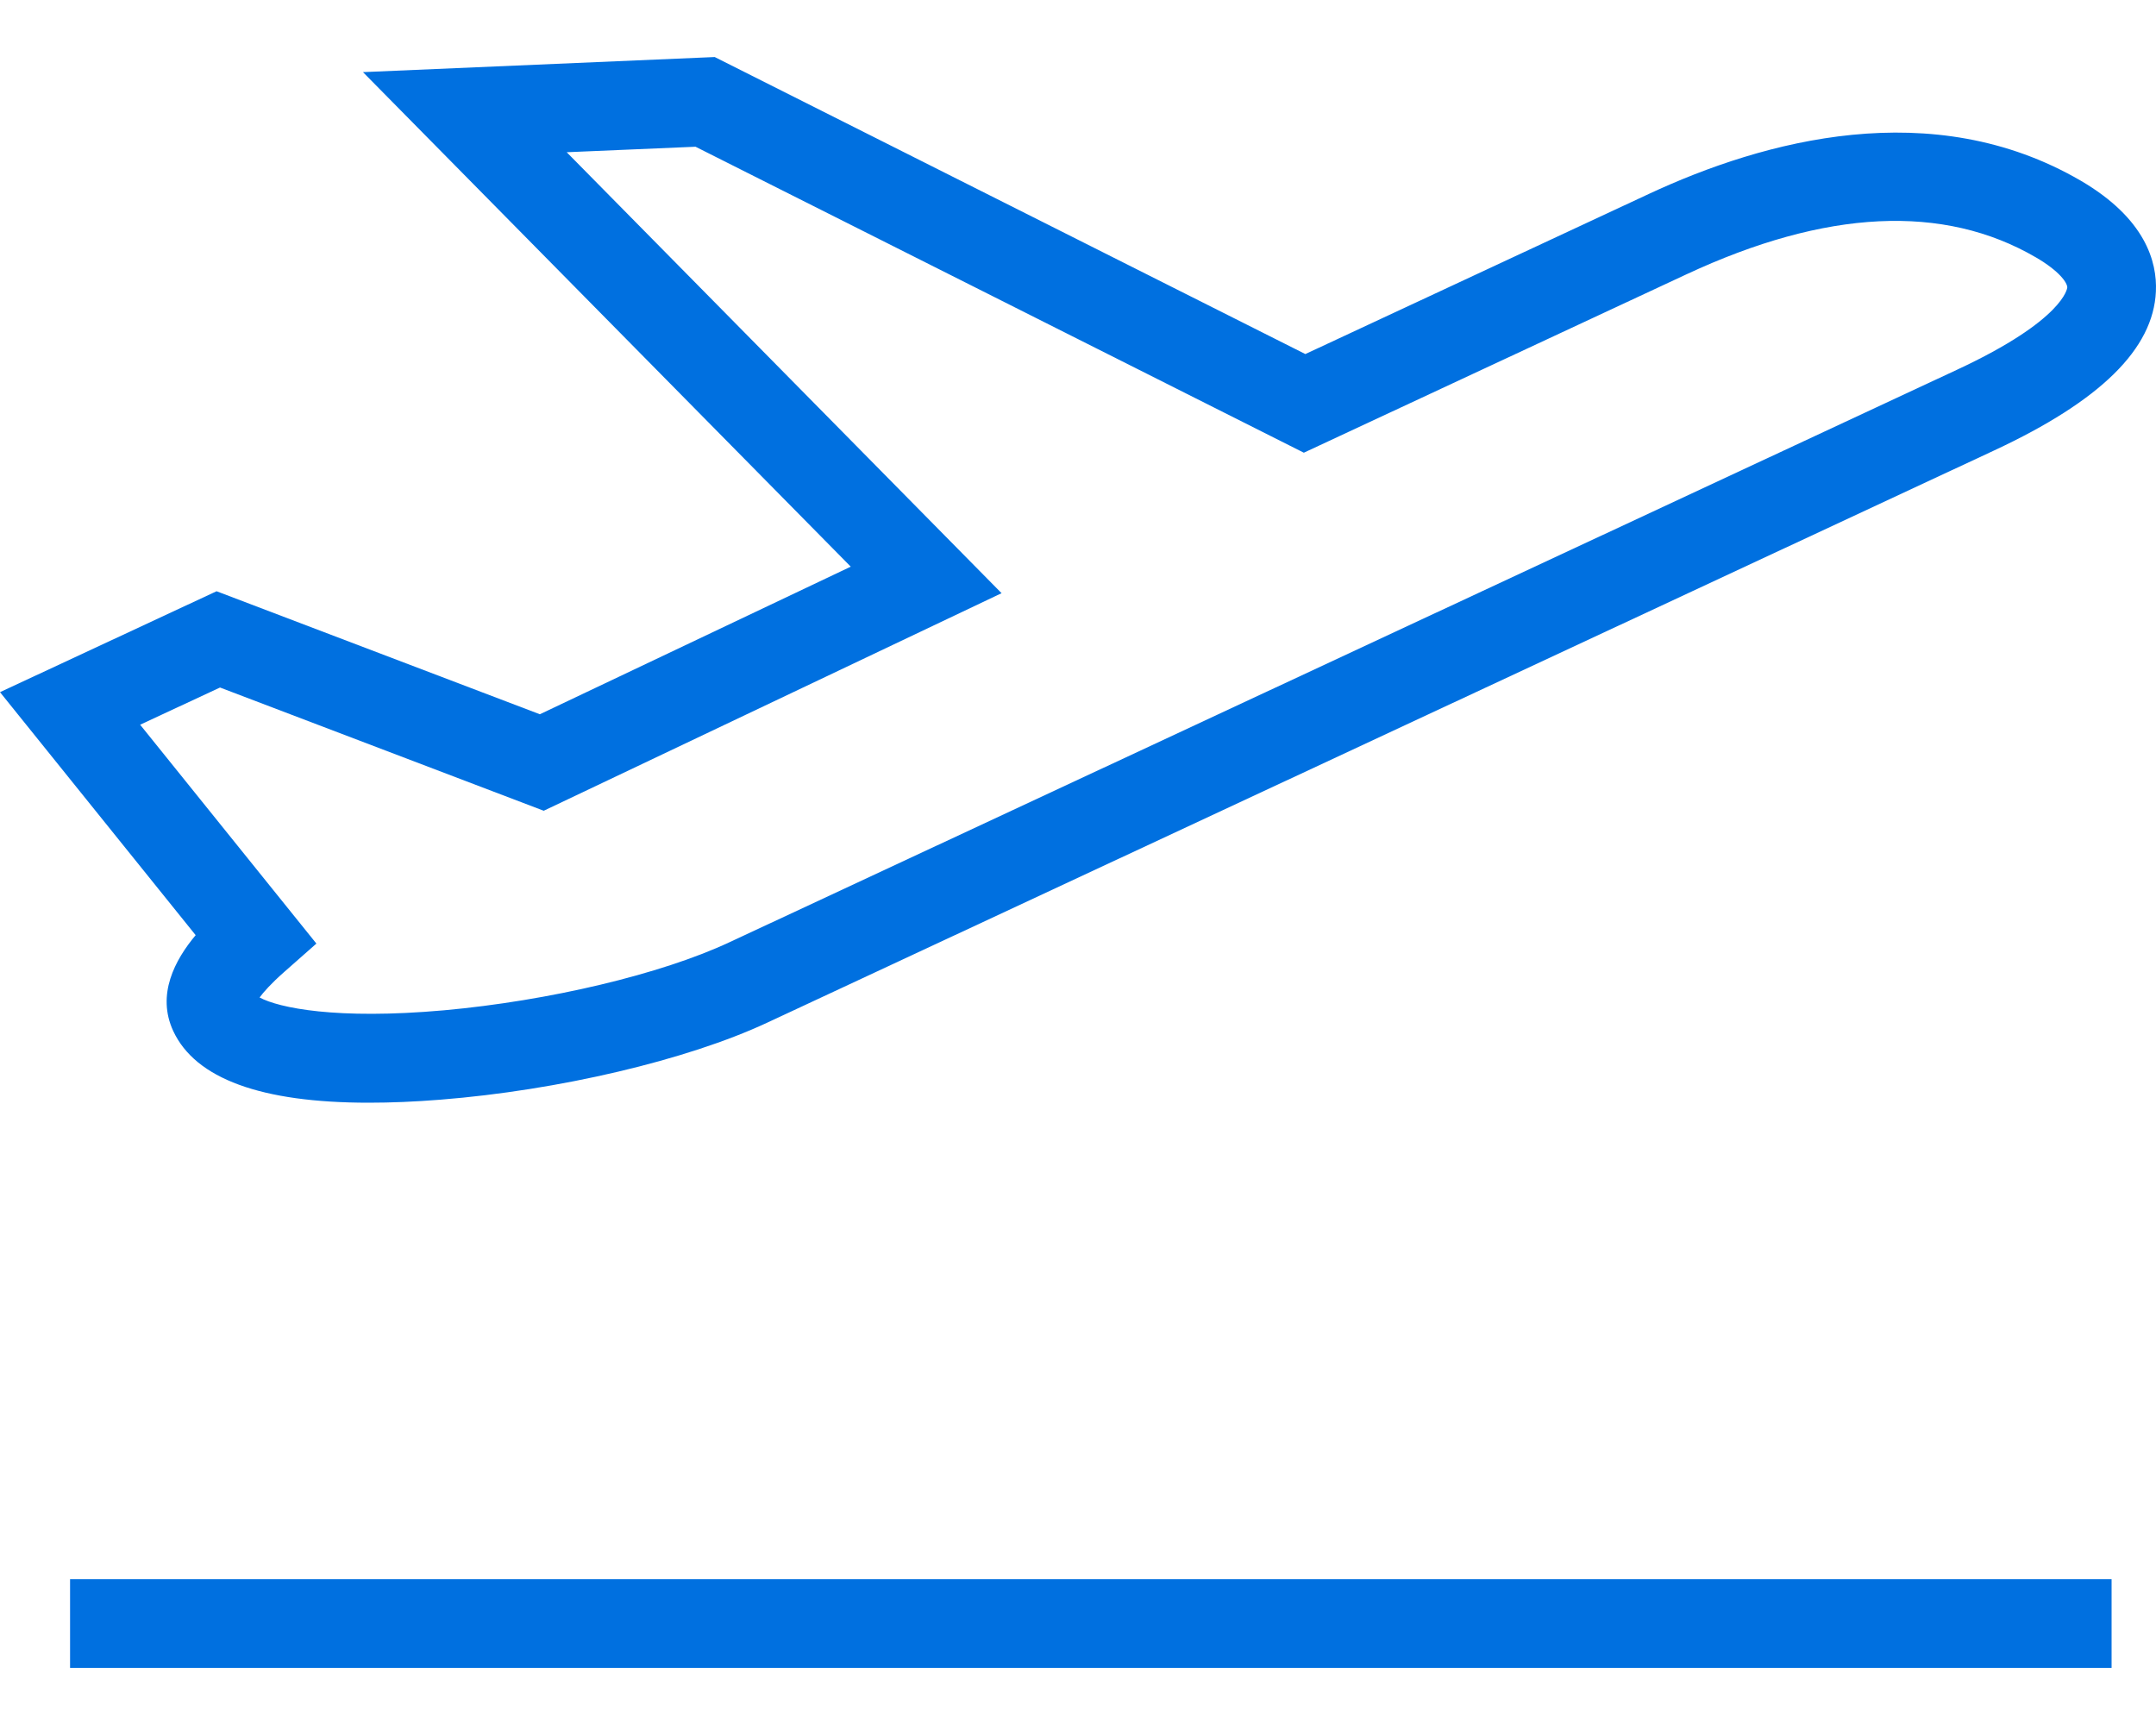 <svg width="20" height="16" viewBox="0 0 20 16" fill="none" xmlns="http://www.w3.org/2000/svg">
<path d="M19.588 14.648H0.65V15.471H19.588V14.648Z" fill="#0070E0"/>
<path d="M19.302 1.676C17.926 0.875 16.363 1.301 15.295 1.799L12.109 3.284L6.63 0.529L3.367 0.669L7.892 5.256L5.008 6.625L2.009 5.484L0 6.42L1.815 8.674C1.623 8.903 1.45 9.225 1.607 9.563C1.813 10.005 2.422 10.228 3.421 10.228C3.626 10.228 3.848 10.219 4.085 10.2C5.182 10.113 6.371 9.833 7.114 9.487L18.501 4.177C19.485 3.718 19.975 3.236 19.999 2.704C20.012 2.428 19.901 2.026 19.302 1.676ZM18.153 3.43L6.766 8.74C6.133 9.036 5.093 9.283 4.117 9.371C3.119 9.46 2.586 9.348 2.408 9.252C2.445 9.202 2.513 9.124 2.639 9.013L2.935 8.752L1.3 6.722L2.041 6.377L5.044 7.52L9.291 5.502L5.257 1.412L6.452 1.361L12.095 4.199L15.643 2.545C16.938 1.941 18.03 1.888 18.887 2.388L18.887 2.388C19.103 2.514 19.178 2.623 19.177 2.667C19.176 2.67 19.152 2.965 18.153 3.43Z" fill="#0070E0"/>
</svg>

